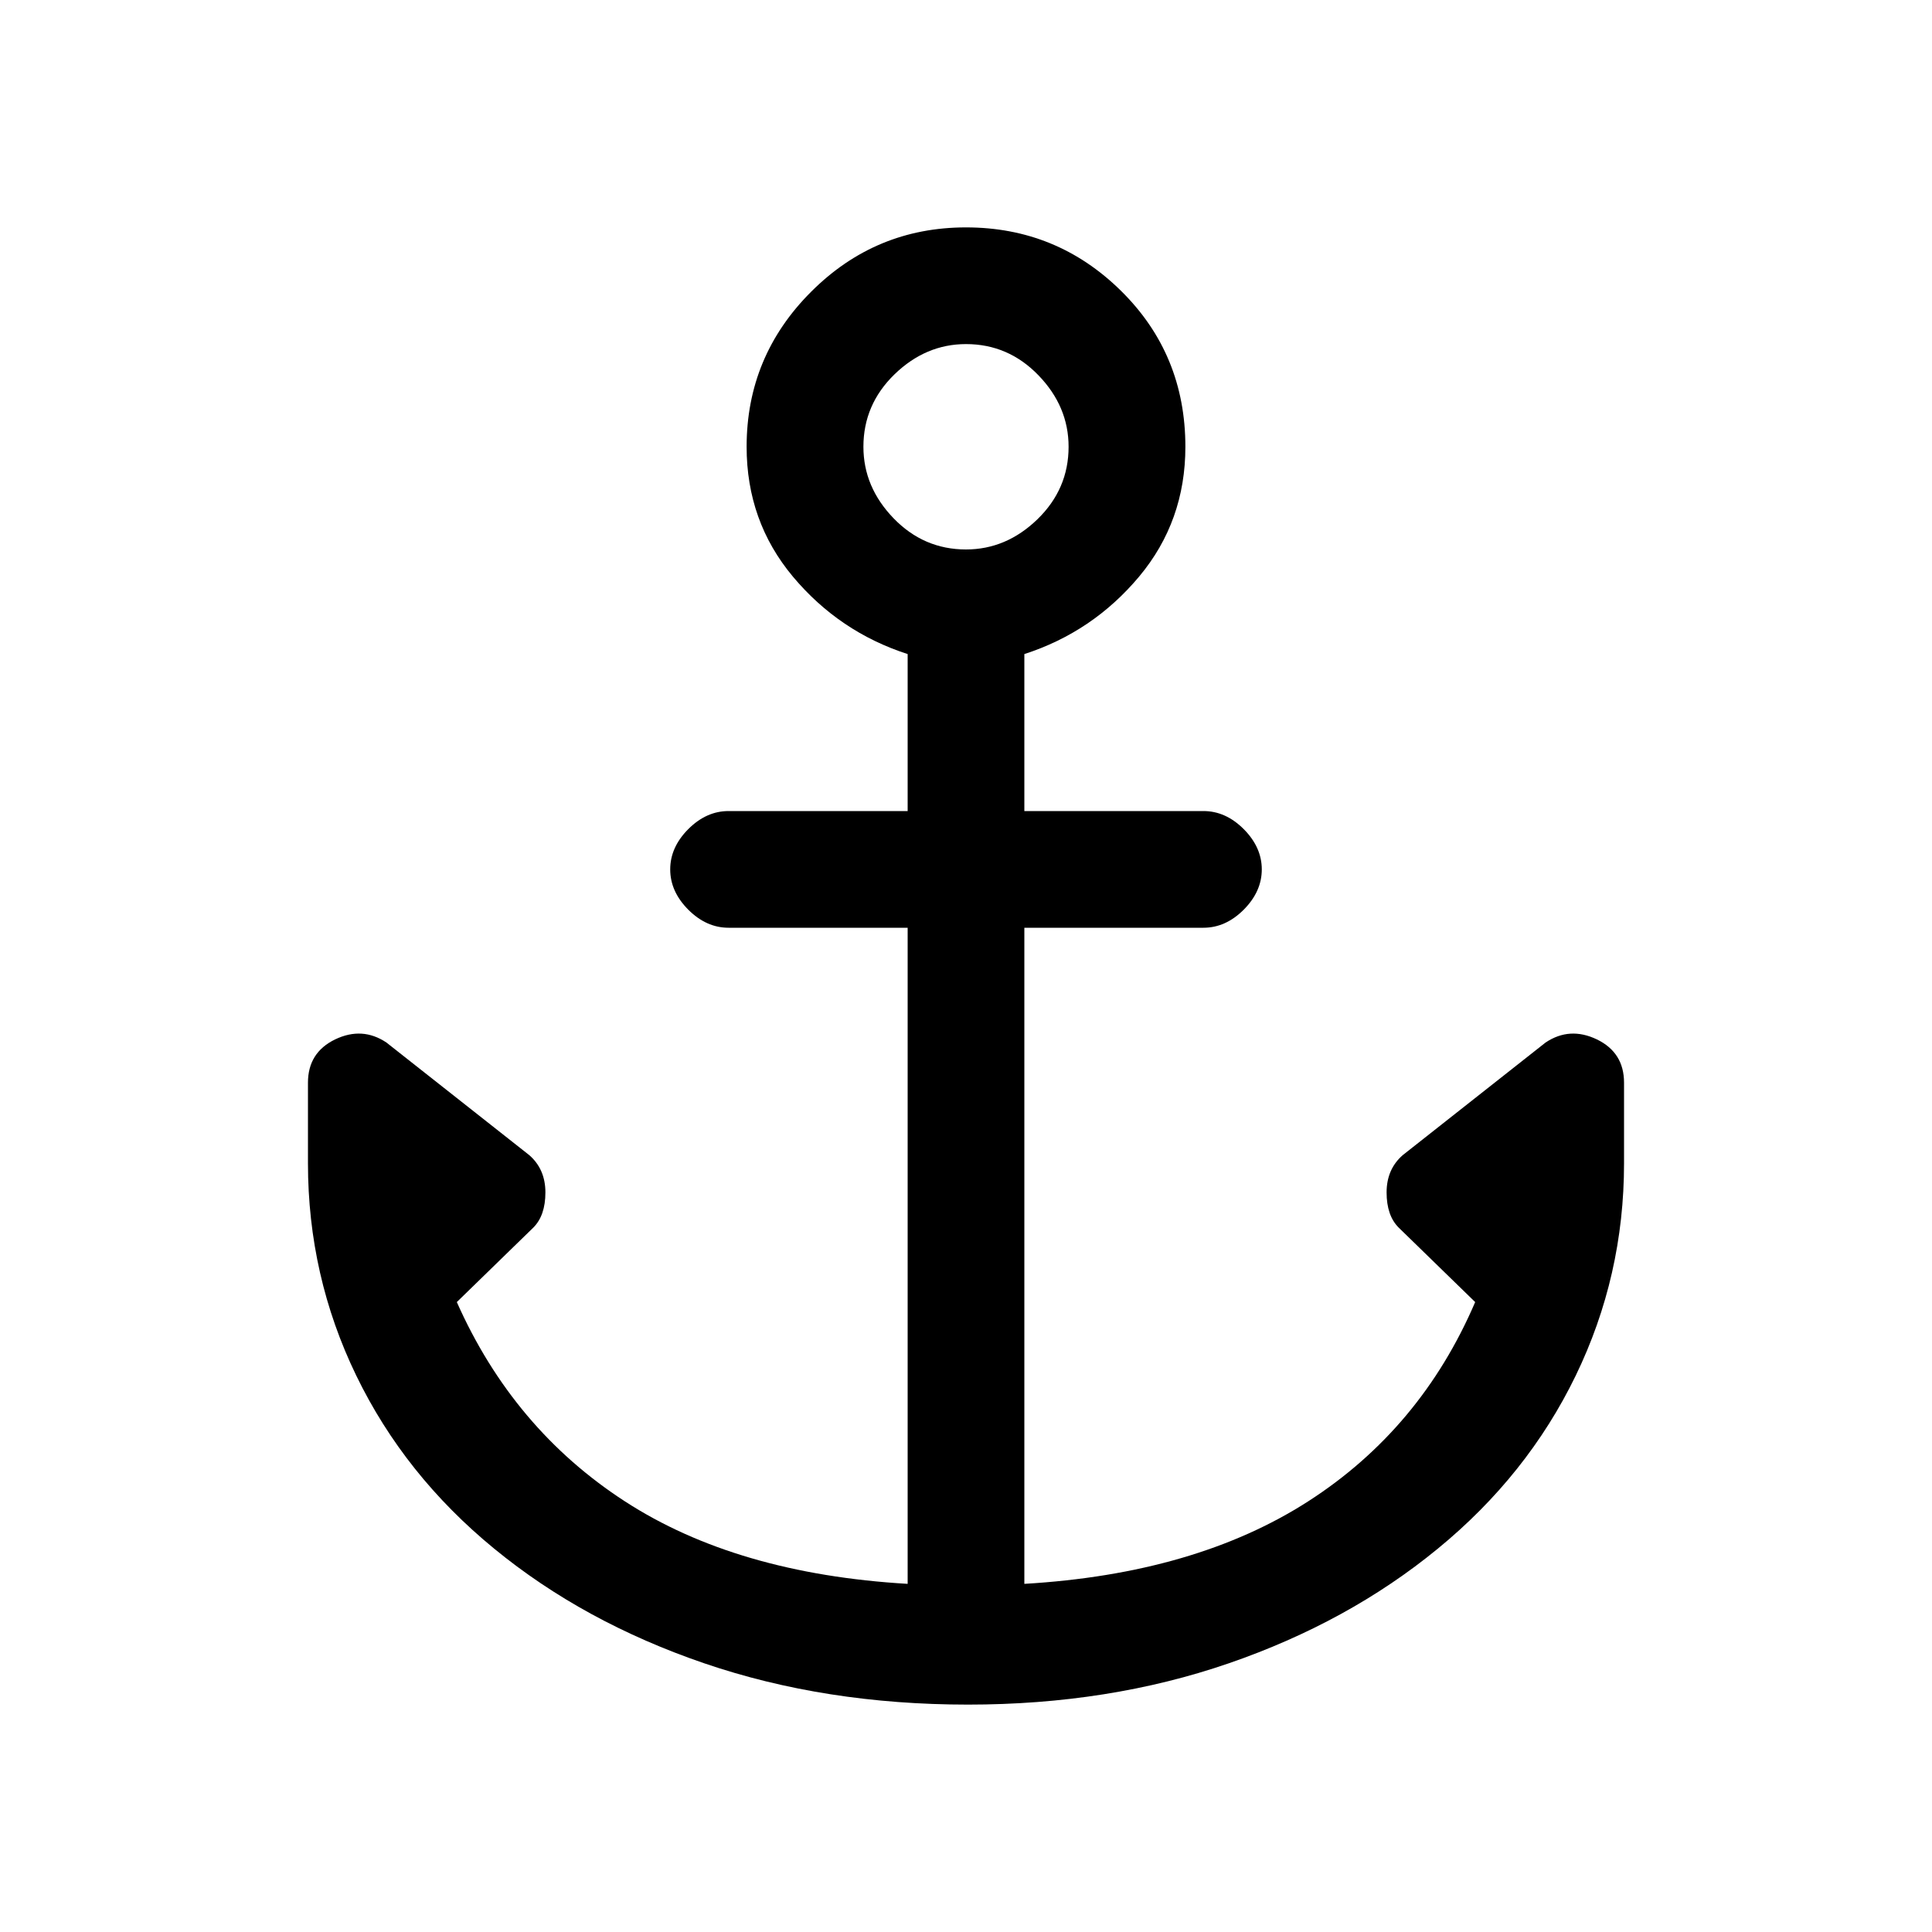 <svg xmlns="http://www.w3.org/2000/svg" height="20" width="20"><path d="M10.021 17.646q-1.479 0-2.729-.427t-2.177-1.188q-.927-.76-1.427-1.791-.5-1.032-.5-2.198v-.834q0-.312.281-.448.281-.135.531.032l1.479 1.166q.167.146.167.386 0 .239-.125.364l-.792.771q.583 1.313 1.74 2.063 1.156.75 2.927.854V9.604H7.542q-.23 0-.417-.187-.187-.188-.187-.417 0-.229.187-.417.187-.187.417-.187h1.854V6.771q-.708-.229-1.188-.802-.479-.573-.479-1.344 0-.937.667-1.604.666-.667 1.604-.667.938 0 1.604.656.667.657.667 1.615 0 .771-.479 1.344-.48.573-1.188.802v1.625h1.854q.23 0 .417.187.187.188.187.417 0 .229-.187.417-.187.187-.417.187h-1.854v6.792q1.771-.104 2.938-.854 1.166-.75 1.729-2.063l-.792-.771q-.125-.125-.125-.364 0-.24.167-.386L16 10.792q.25-.167.531-.032.281.136.281.448v.834q0 1.166-.5 2.198-.5 1.031-1.427 1.791-.927.761-2.166 1.188-1.24.427-2.698.427ZM10 5.688q.417 0 .74-.313.322-.313.322-.75 0-.417-.312-.74T10 3.562q-.417 0-.74.313-.322.313-.322.75 0 .417.312.74t.75.323Z"/></svg>